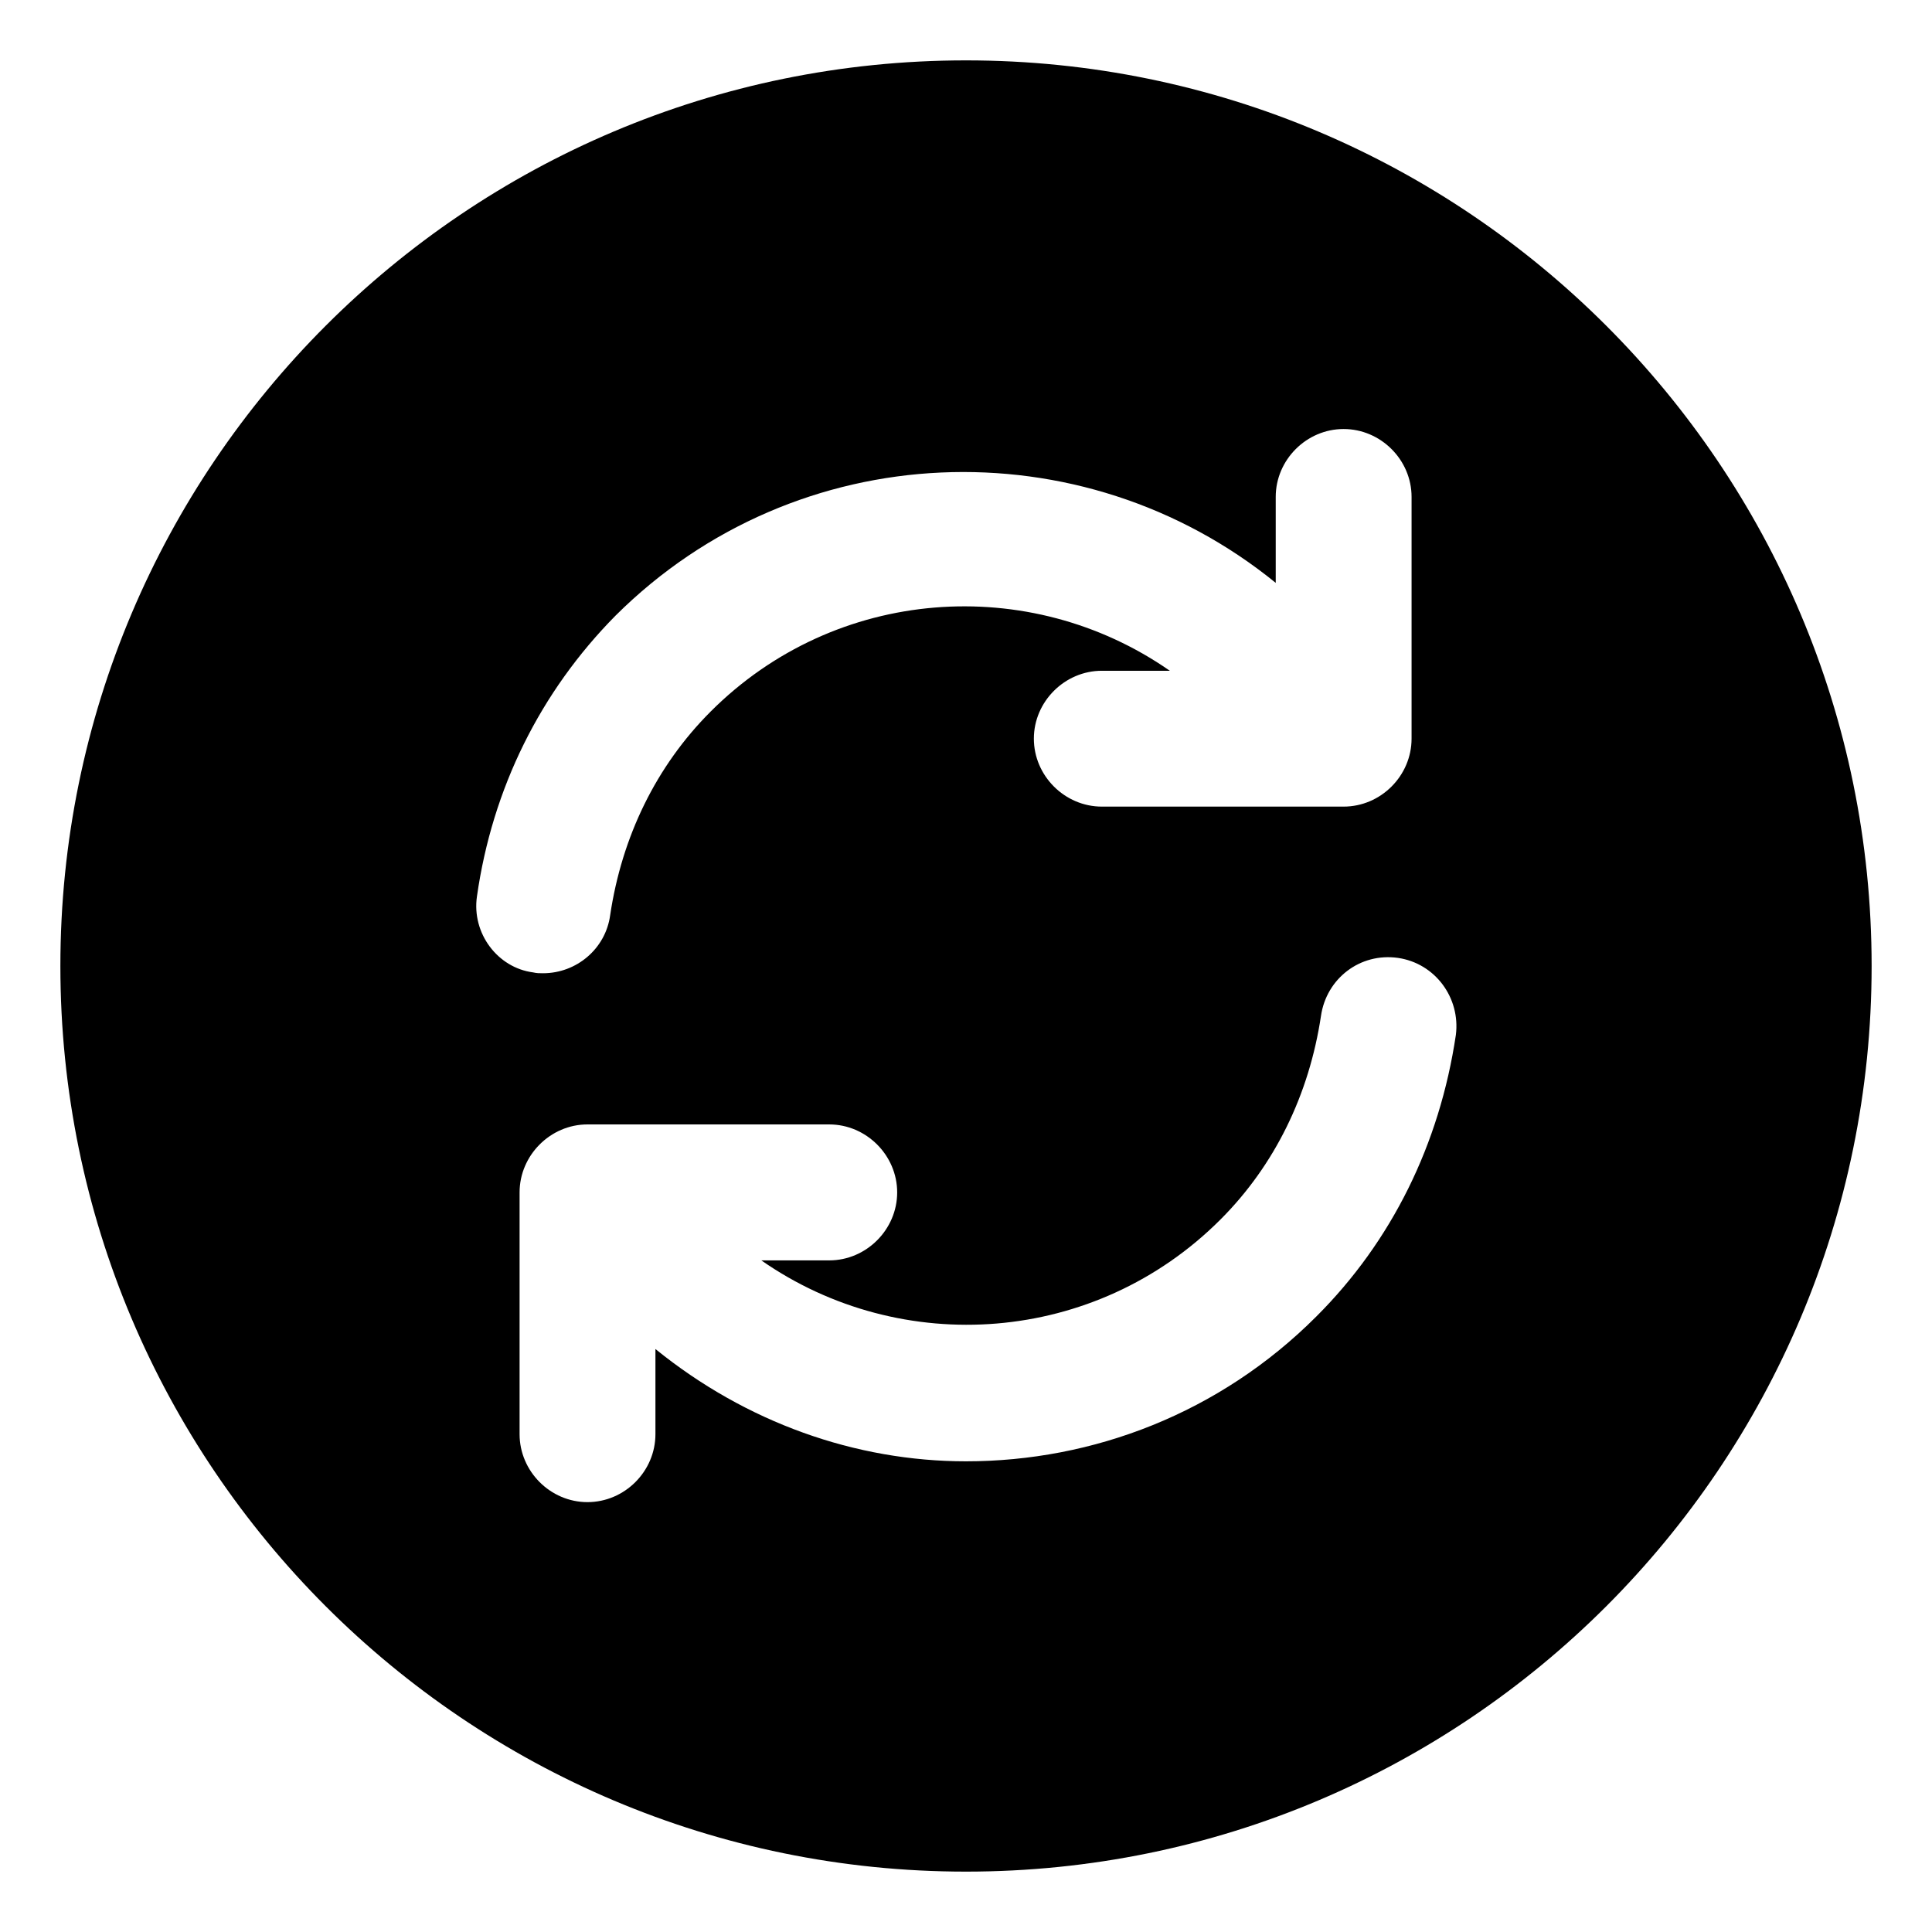 <svg width="16" height="16" viewBox="0 0 16 16" fill="none" xmlns="http://www.w3.org/2000/svg">
<path d="M8 0.5C3.86 0.5 0.5 3.86 0.5 8C0.5 12.14 3.86 15.5 8 15.5C12.14 15.5 15.5 12.14 15.5 8C15.5 3.86 12.14 0.5 8 0.5ZM3.95 7.423C4.077 6.53 4.475 5.728 5.098 5.098C6.598 3.605 8.96 3.522 10.565 4.827V4.115C10.565 3.808 10.82 3.553 11.127 3.553C11.435 3.553 11.69 3.808 11.69 4.115V6.117C11.69 6.425 11.435 6.68 11.127 6.68H9.125C8.818 6.68 8.562 6.425 8.562 6.117C8.562 5.81 8.818 5.555 9.125 5.555H9.688C8.525 4.745 6.92 4.857 5.885 5.893C5.435 6.343 5.15 6.928 5.053 7.58C5.015 7.857 4.775 8.06 4.497 8.06C4.468 8.06 4.445 8.06 4.415 8.053C4.122 8.015 3.905 7.73 3.95 7.423ZM10.902 10.902C10.1 11.705 9.05 12.102 8 12.102C7.085 12.102 6.178 11.78 5.428 11.172V11.877C5.428 12.185 5.173 12.44 4.865 12.44C4.558 12.44 4.303 12.185 4.303 11.877V9.875C4.303 9.568 4.558 9.312 4.865 9.312H6.867C7.175 9.312 7.43 9.568 7.43 9.875C7.43 10.182 7.175 10.438 6.867 10.438H6.305C7.468 11.248 9.072 11.135 10.107 10.1C10.557 9.65 10.842 9.065 10.94 8.412C10.985 8.105 11.262 7.888 11.578 7.933C11.885 7.978 12.095 8.262 12.057 8.57C11.922 9.477 11.525 10.28 10.902 10.902Z" fill="currentColor"/>
</svg>
